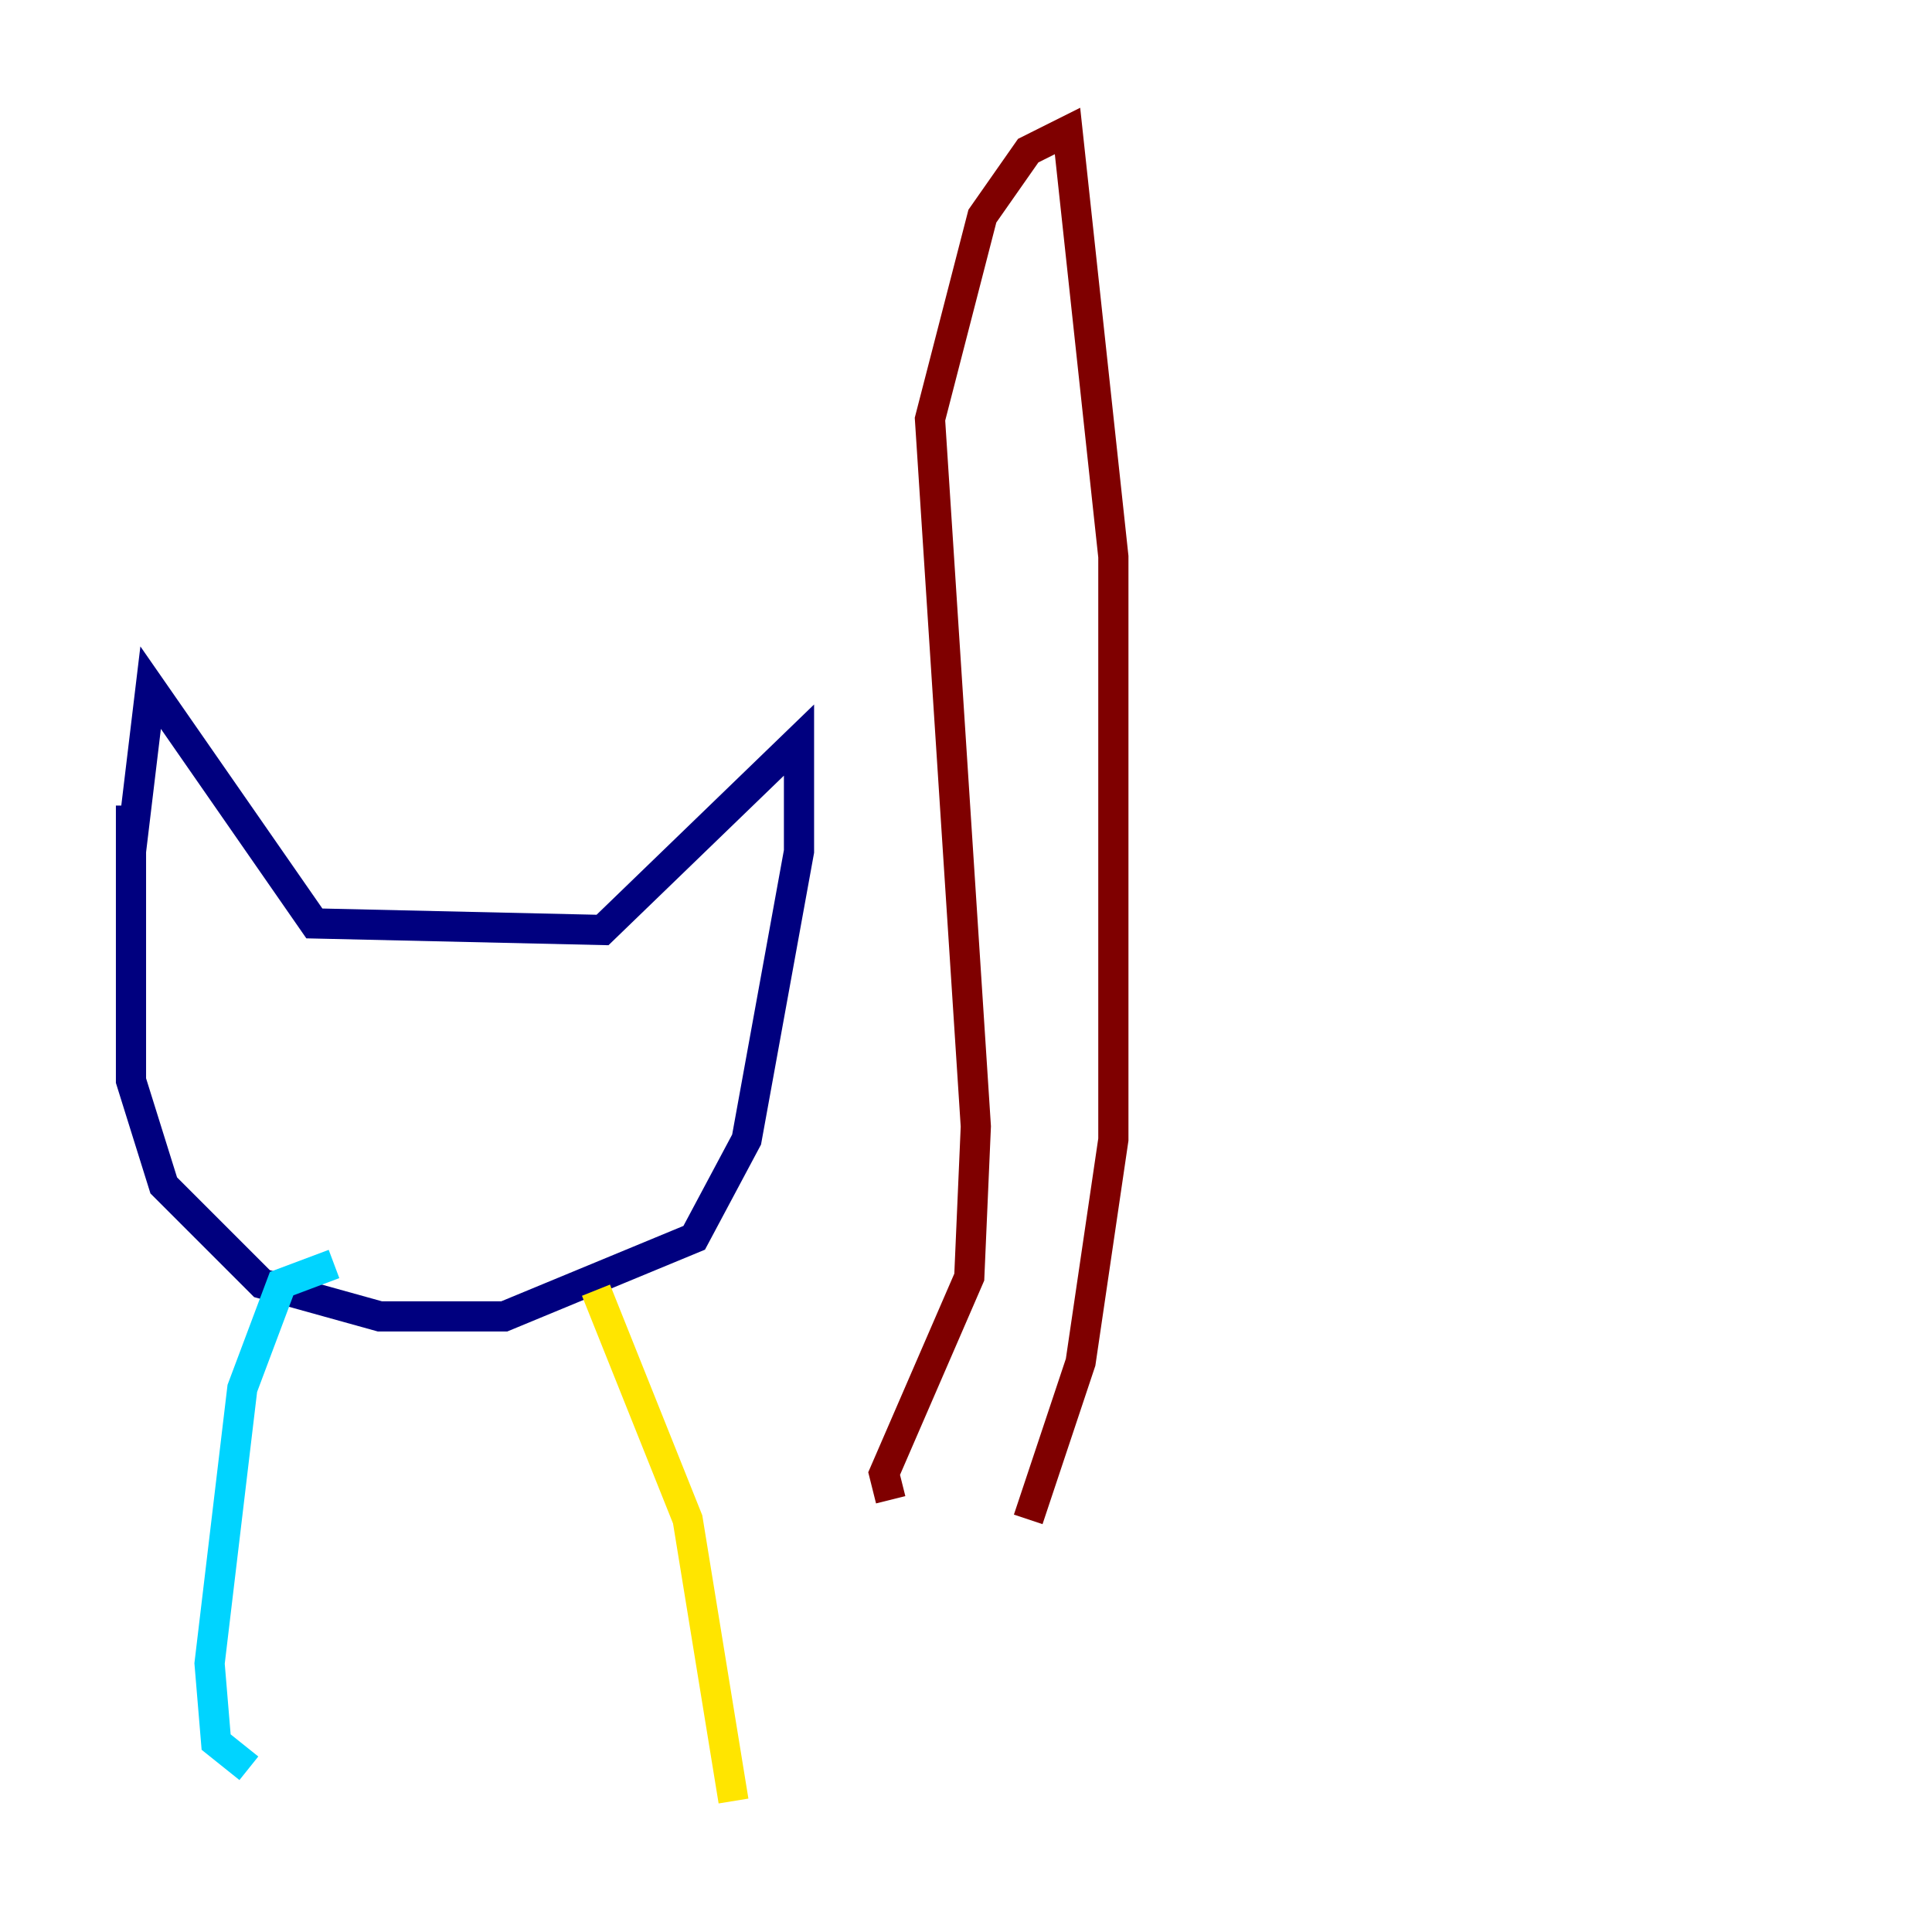 <?xml version="1.0" encoding="utf-8" ?>
<svg baseProfile="tiny" height="128" version="1.2" viewBox="0,0,128,128" width="128" xmlns="http://www.w3.org/2000/svg" xmlns:ev="http://www.w3.org/2001/xml-events" xmlns:xlink="http://www.w3.org/1999/xlink"><defs /><polyline fill="none" points="8.678,53.37 8.678,71.593 10.848,78.536 17.356,85.044 25.166,87.214 33.41,87.214 45.993,82.007 49.464,75.498 52.936,56.407 52.936,49.031 39.919,61.614 20.827,61.18 9.98,45.559 8.678,56.407" stroke="#00007f" stroke-width="2" /><polyline fill="none" points="22.129,83.742 18.658,85.044 16.054,91.986 13.885,110.21 14.319,115.417 16.488,117.153" stroke="#00d4ff" stroke-width="2" /><polyline fill="none" points="39.485,85.478 45.559,100.664 48.597,119.322" stroke="#ffe500" stroke-width="2" /><polyline fill="none" points="59.01,99.363 58.576,97.627 64.217,84.61 64.651,74.63 61.614,27.77 65.085,14.319 68.122,9.98 70.725,8.678 73.763,36.881 73.763,75.498 71.593,90.251 68.122,100.664" stroke="#7f0000" stroke-width="2" /></svg>